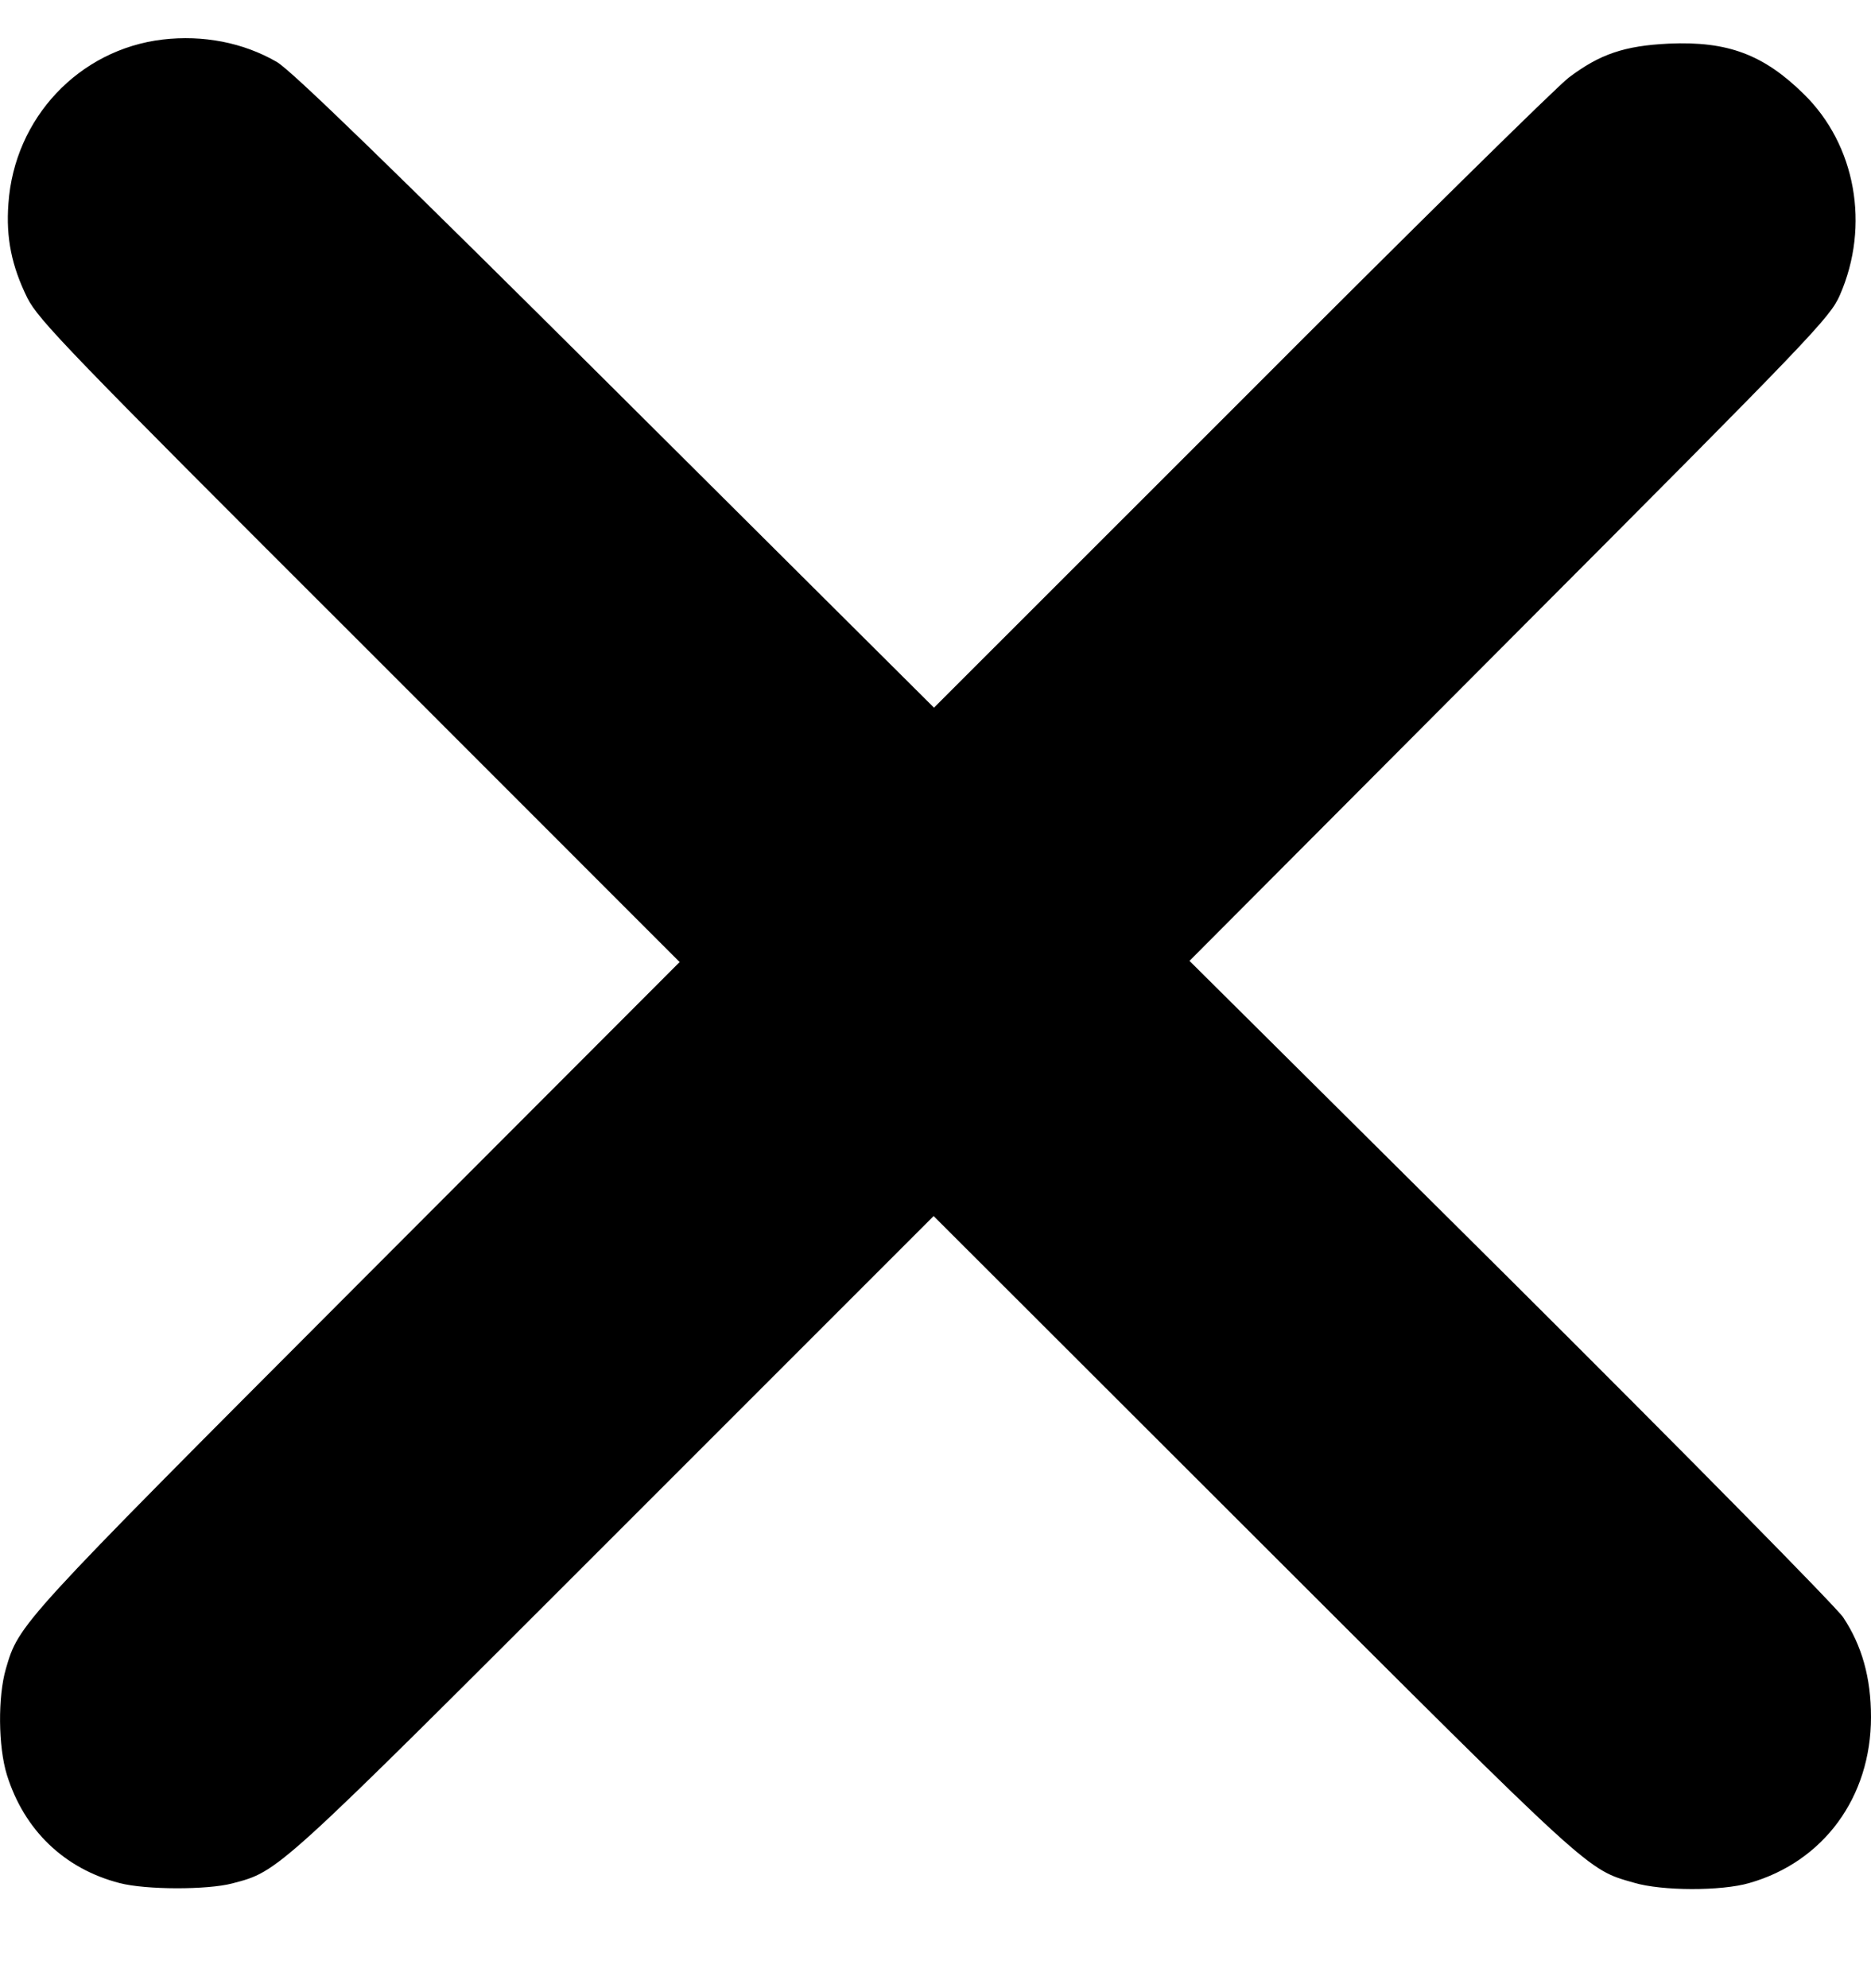<svg width="16" height="17" viewBox="0 0 16 17" fill="none" xmlns="http://www.w3.org/2000/svg">
    <g clip-path="url(#clip0_0_1099)">
        <path
            d="M1.391 0.338C0.675 0.423 0.122 1.01 0.072 1.741C0.05 2.035 0.1 2.276 0.234 2.548C0.331 2.738 0.581 2.998 3.078 5.491L5.812 8.226L3.05 10.992C0.156 13.892 0.162 13.885 0.05 14.27C-0.019 14.507 -0.016 14.935 0.059 15.176C0.206 15.648 0.55 15.979 1.022 16.101C1.247 16.16 1.775 16.16 1.987 16.104C2.387 15.998 2.347 16.035 5.25 13.132L7.984 10.398L10.734 13.145C13.637 16.045 13.569 15.982 13.972 16.098C14.213 16.17 14.722 16.17 14.959 16.101C15.594 15.92 16 15.367 16 14.682C16 14.345 15.922 14.07 15.762 13.829C15.7 13.738 14.419 12.438 12.912 10.938L10.172 8.216L12.909 5.47C15.5 2.873 15.65 2.716 15.734 2.523C15.994 1.929 15.869 1.238 15.425 0.804C15.081 0.466 14.775 0.351 14.272 0.373C13.891 0.391 13.681 0.463 13.416 0.663C13.316 0.738 12.053 1.982 10.613 3.426L7.987 6.051L5.259 3.335C3.322 1.407 2.484 0.595 2.366 0.529C2.078 0.363 1.737 0.298 1.391 0.338Z"
            fill="black" />
    </g>
    <defs>
        <clipPath id="clip0_0_1099">
            <rect width="16" height="16" fill="white" transform="translate(0 0.241)" />
        </clipPath>
    </defs>
</svg>
